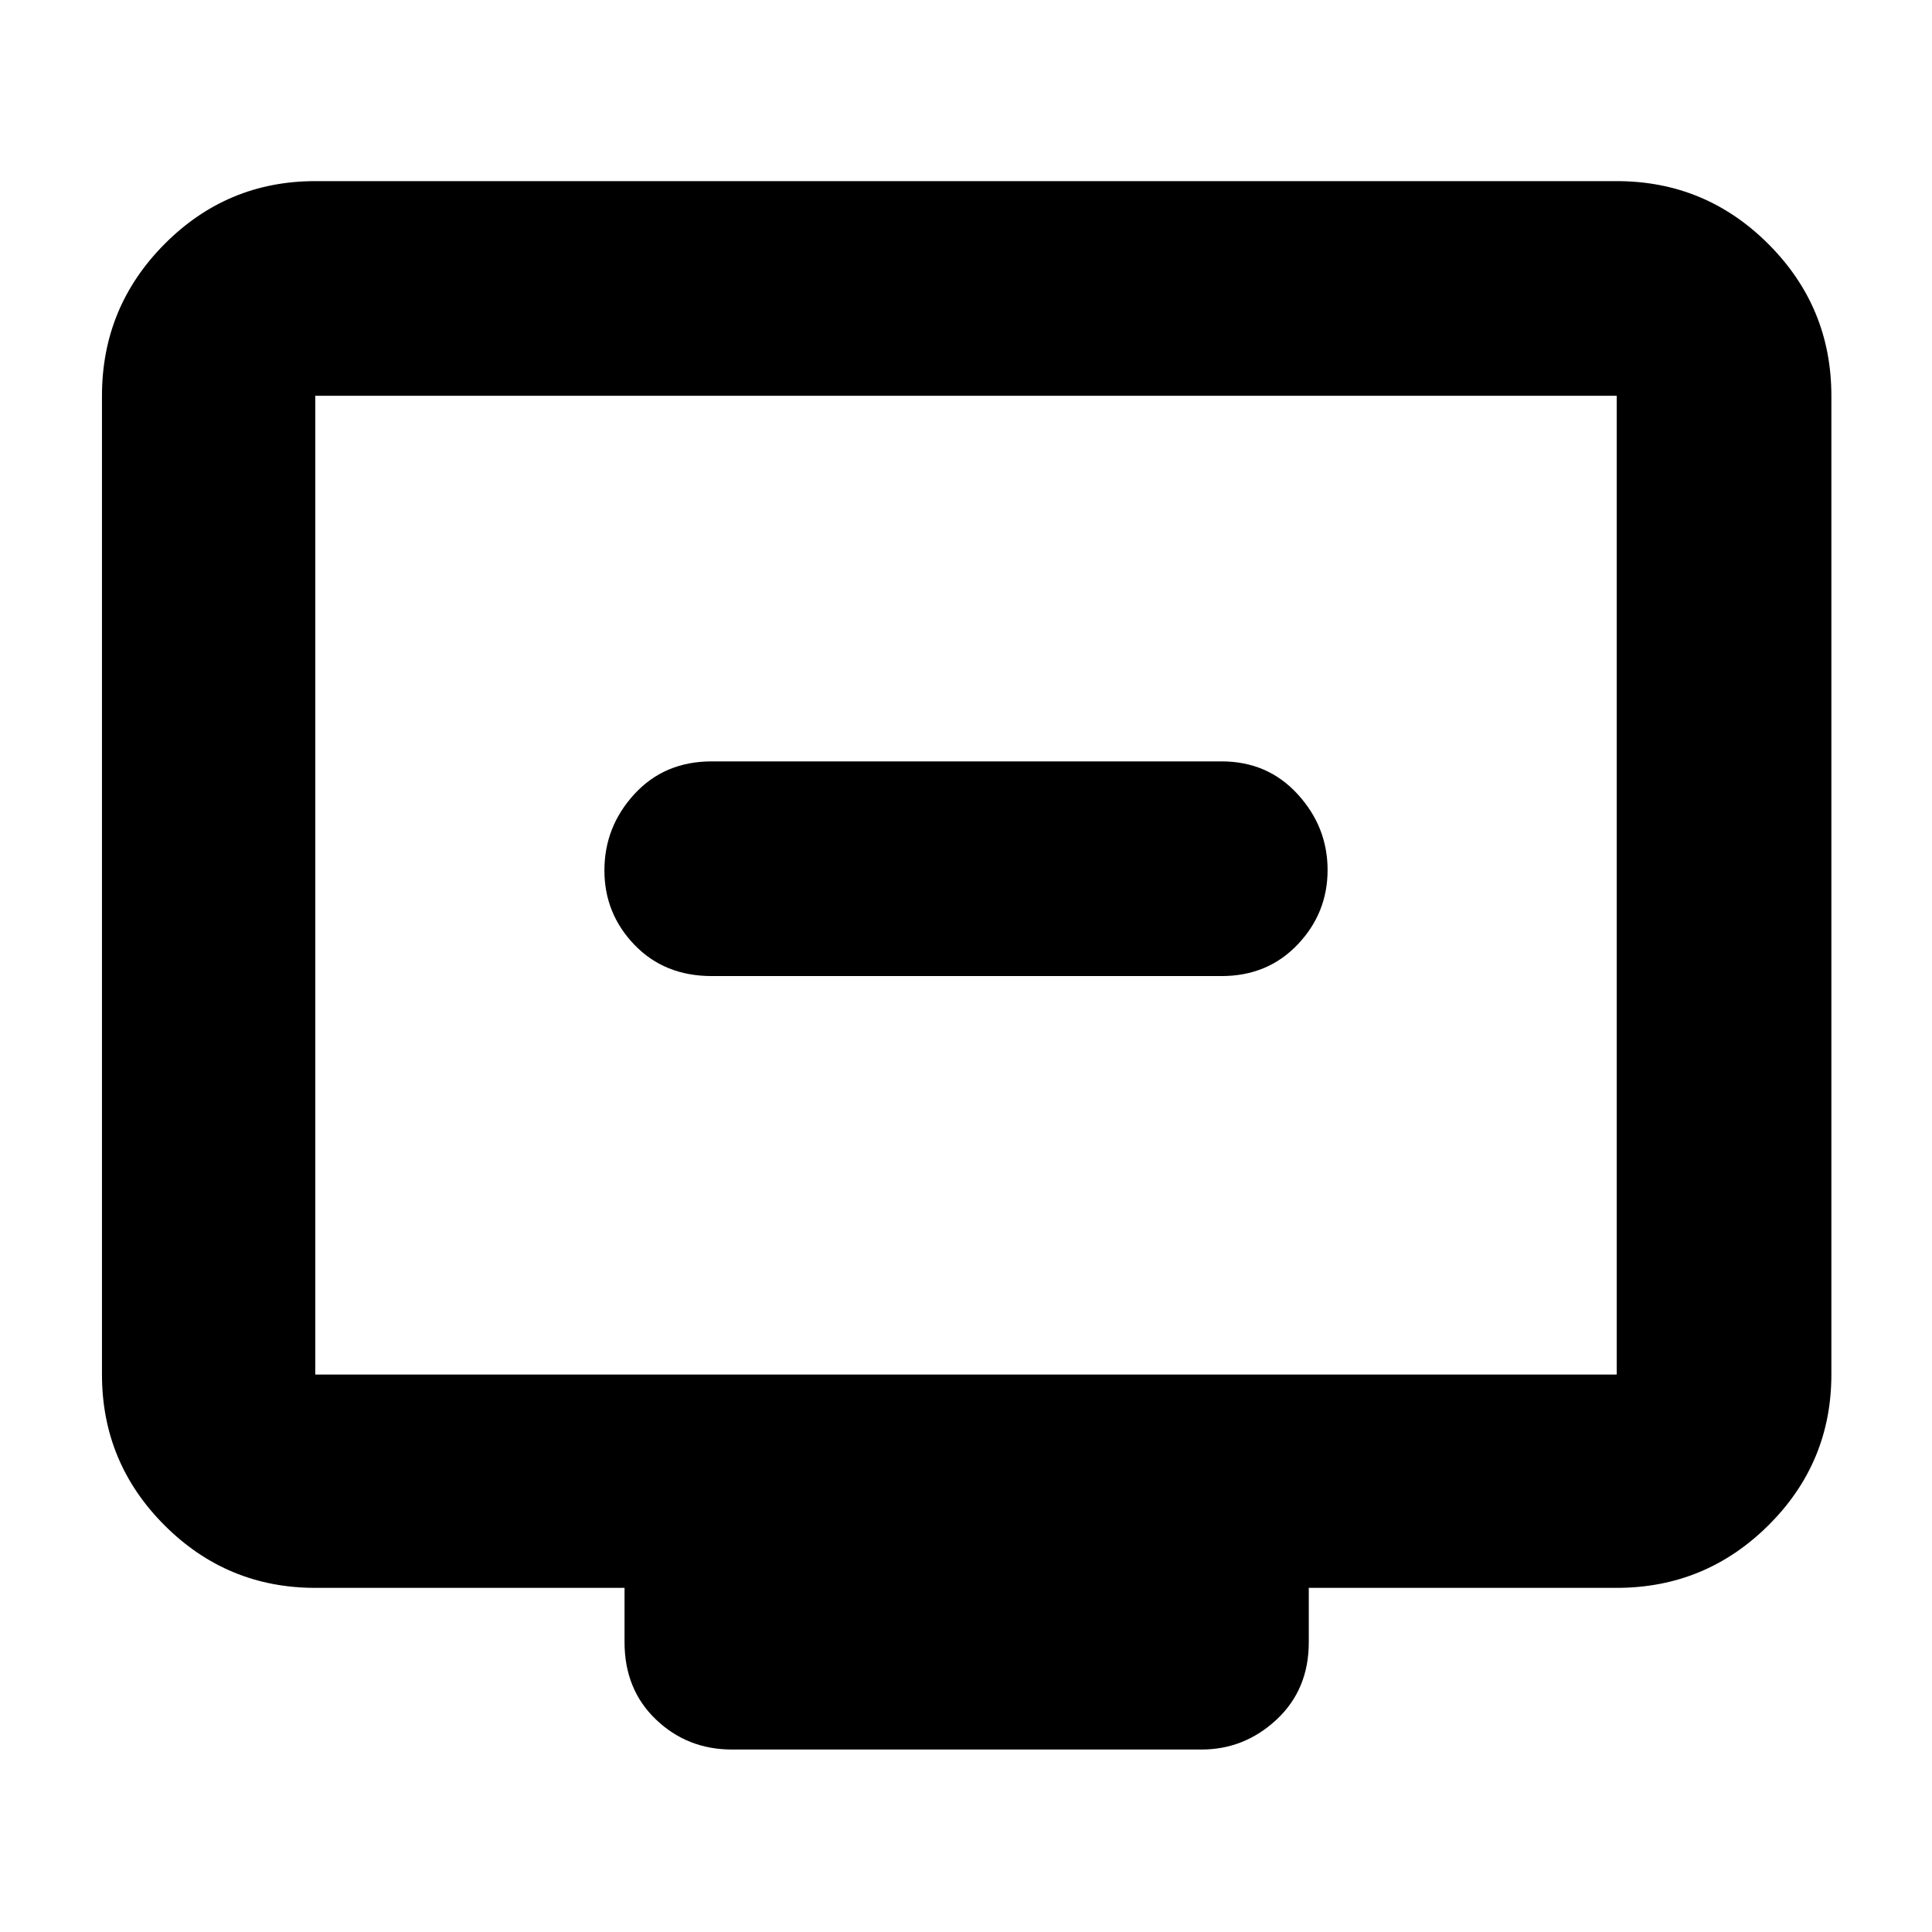 <svg xmlns="http://www.w3.org/2000/svg" height="40" viewBox="0 -960 960 960" width="40"><path d="M353.67-475H607q22.85 0 37.76-15.64 14.91-15.64 14.91-37.07 0-21.44-14.91-37.7T607-581.67H353.67q-23.5 0-38.42 16.23-14.92 16.22-14.92 37.95 0 21.44 14.92 36.96Q330.17-475 353.67-475Zm-197 304q-43.83 0-74.92-31.09Q50.67-233.17 50.67-277v-486.33q0-44.1 31.08-75.39Q112.84-870 156.67-870h646.66q44.1 0 75.39 31.28Q910-807.43 910-763.33V-277q0 43.83-31.28 74.91Q847.43-171 803.33-171h-153v27q0 23.5-15.98 38.42Q618.37-90.67 597-90.67H363.67q-22.1 0-37.72-14.91-15.62-14.92-15.62-38.42v-27H156.67Zm0-106h646.66v-486.33H156.67V-277Zm0 0v-486.33V-277Z"/></svg>